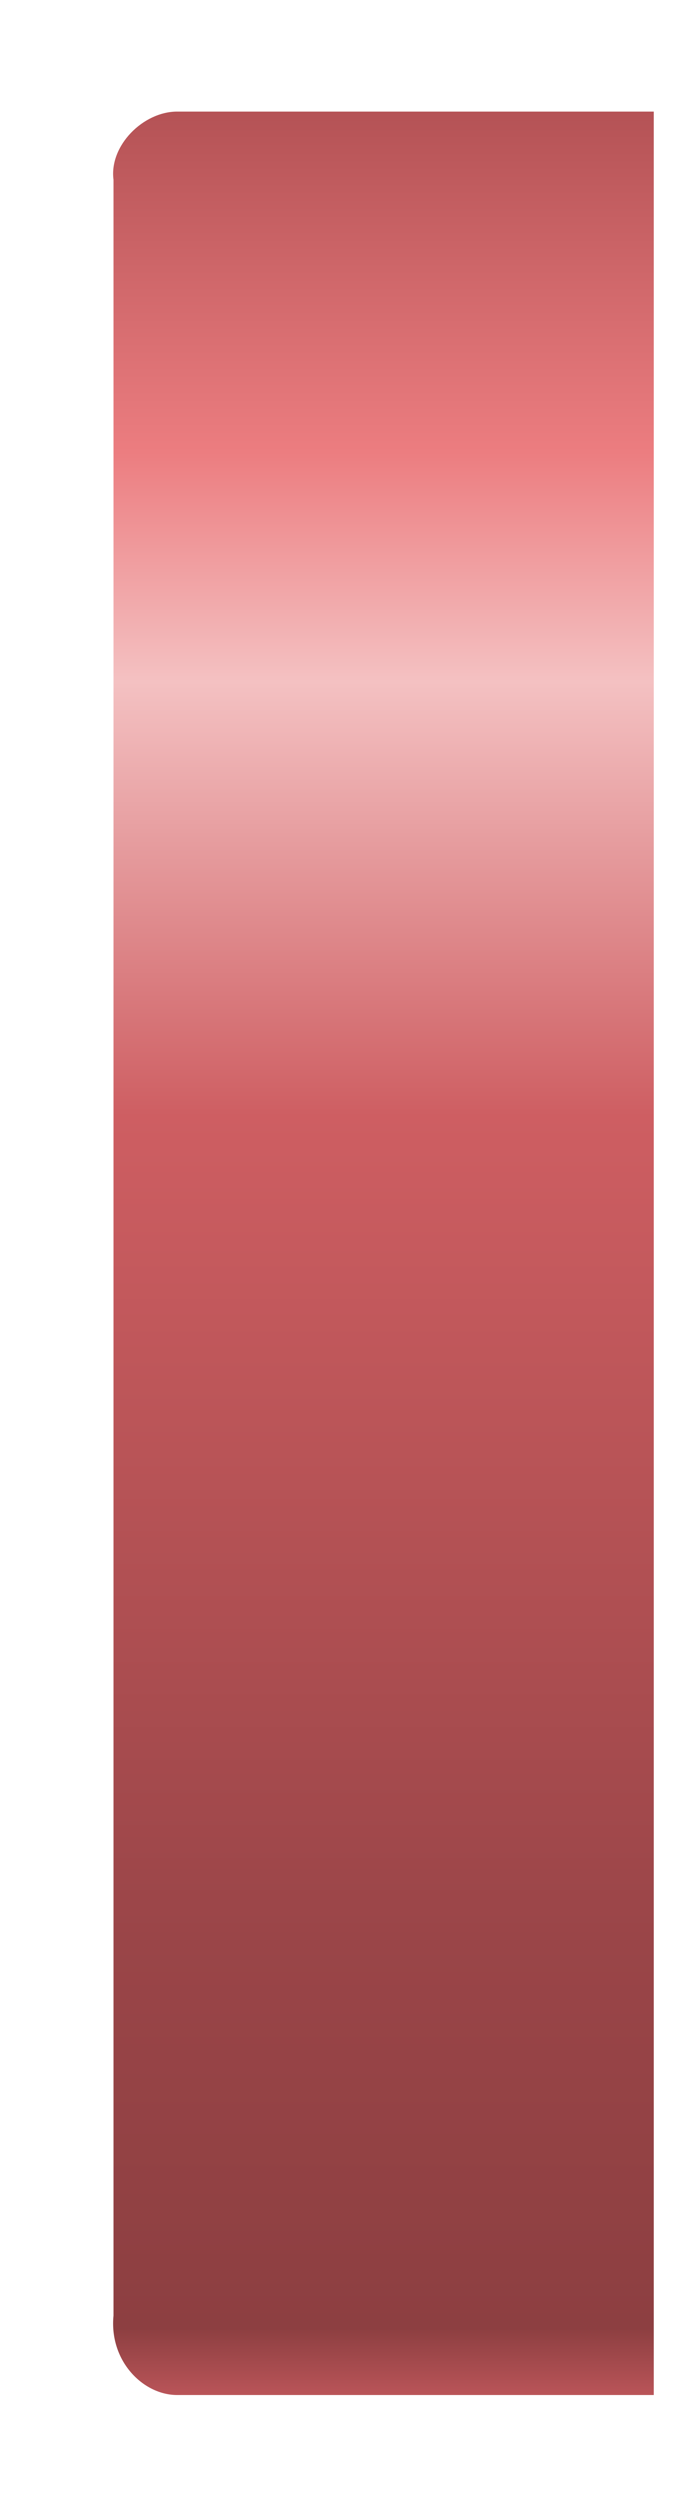 ﻿<?xml version="1.0" encoding="utf-8"?>
<svg version="1.1" xmlns:xlink="http://www.w3.org/1999/xlink" width="6px" height="22px" xmlns="http://www.w3.org/2000/svg">
  <defs>
    <linearGradient gradientUnits="userSpaceOnUse" x1="0.961" y1="0.982" x2="0.961" y2="21.077" id="LinearGradient7036">
      <stop id="Stop7037" stop-color="#b45255" offset="0" />
      <stop id="Stop7038" stop-color="#ec7d80" offset="0.15" />
      <stop id="Stop7039" stop-color="#f4c1c2" offset="0.25" />
      <stop id="Stop7040" stop-color="#ce5e62" offset="0.44" />
      <stop id="Stop7041" stop-color="#b75356" offset="0.6" />
      <stop id="Stop7042" stop-color="#9a4548" offset="0.8" />
      <stop id="Stop7043" stop-color="#8d3f41" offset="0.97" />
      <stop id="Stop7044" stop-color="#bb5559" offset="1" />
    </linearGradient>
  </defs>
  <g transform="matrix(1 0 0 1 -451 -585 )">
    <path d="M 1 1.582  C 0.961 1.282  1.261 0.982  1.561 0.982  L 5.76 0.982  L 5.76 21.077  L 1.561 21.077  C 1.261 21.077  0.961 20.778  1 20.378  L 1 1.582  Z " fill-rule="nonzero" fill="url(#LinearGradient7036)" stroke="none" transform="matrix(1 0 0 1 451 585 )" />
  </g>
</svg>